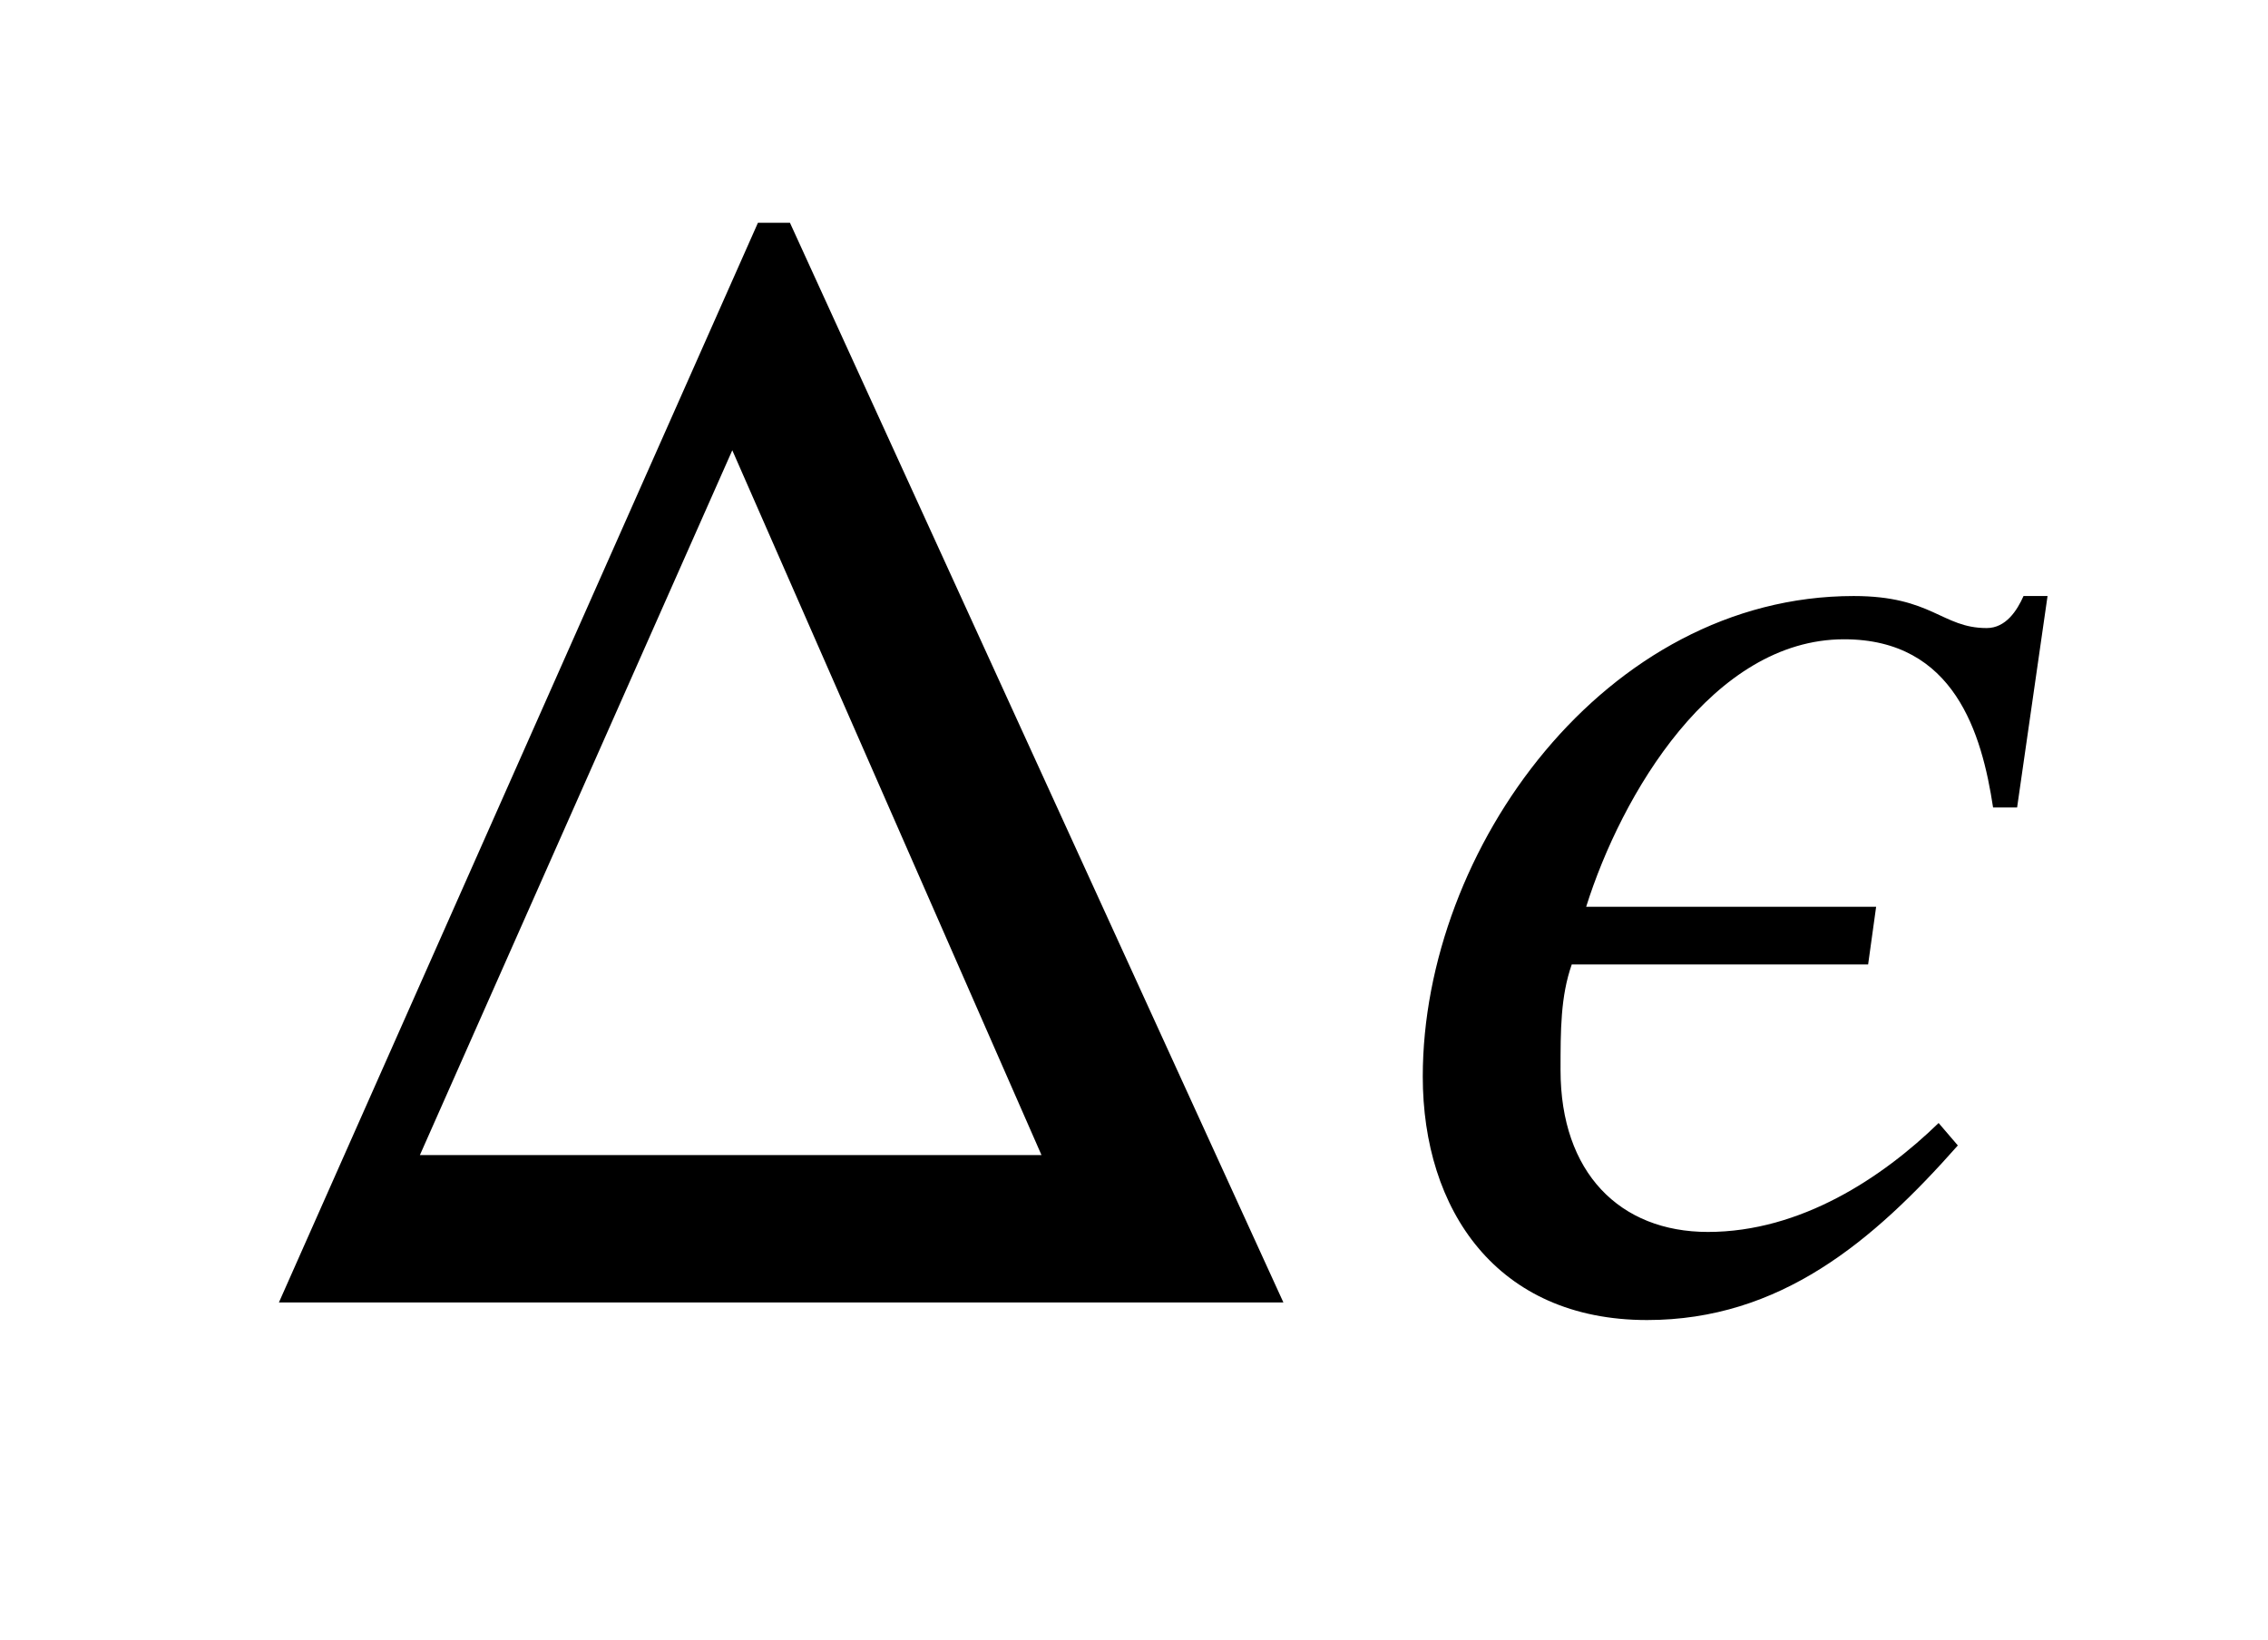 <?xml version='1.0' standalone='no'?><!DOCTYPE svg PUBLIC '-//W3C//DTD SVG 1.1//EN' 'http://www.w3.org/Graphics/SVG/1.1/DTD/svg11.dtd'><svg xmlns:xlink='http://www.w3.org/1999/xlink' width='3.288ex' height='2.378ex' style='vertical-align: -0.606ex;' viewBox='30 -763.1 1415.5 1023.9' role='img' focusable='false' xmlns='http://www.w3.org/2000/svg' aria-labelledby='MathJax-SVG-1-Title'> <title id='MathJax-SVG-1-Title'>\begin{array}{l}\mathrm{\Delta{\epsilon}}\end{array}</title> <defs aria-hidden='true'> <path stroke-width='0' id='E1-STIXWEBMAIN-394' d='M675 0h-627l299 674h20zM524 92l-193 440l-195 -440h388Z'></path> <path stroke-width='0' id='E1-STIXWEBNORMALI-1D716' d='M430 441l-19 -132h-15c-7 46 -24 105 -93 105c-82 0 -139 -97 -161 -167h181l-5 -36h-185c-7 -20 -7 -41 -7 -66c0 -64 37 -101 92 -101c58 0 109 34 144 68l12 -14c-53 -60 -111 -109 -194 -109c-94 0 -140 69 -140 152c0 142 114 300 269 300c49 0 55 -20 83 -20 c12 0 19 11 23 20h15Z'></path> </defs> <g stroke='currentColor' fill='currentColor' stroke-width='0' transform='matrix(1 0 0 -1 0 0)' aria-hidden='true'> <g transform='translate(167,0)'> <g transform='translate(-11,0)'> <g transform='translate(0,-50)'> <use xlink:href='#E1-STIXWEBMAIN-394' x='0' y='0'></use> <use xlink:href='#E1-STIXWEBNORMALI-1D716' x='722' y='0'></use> </g> </g> </g> </g> </svg>